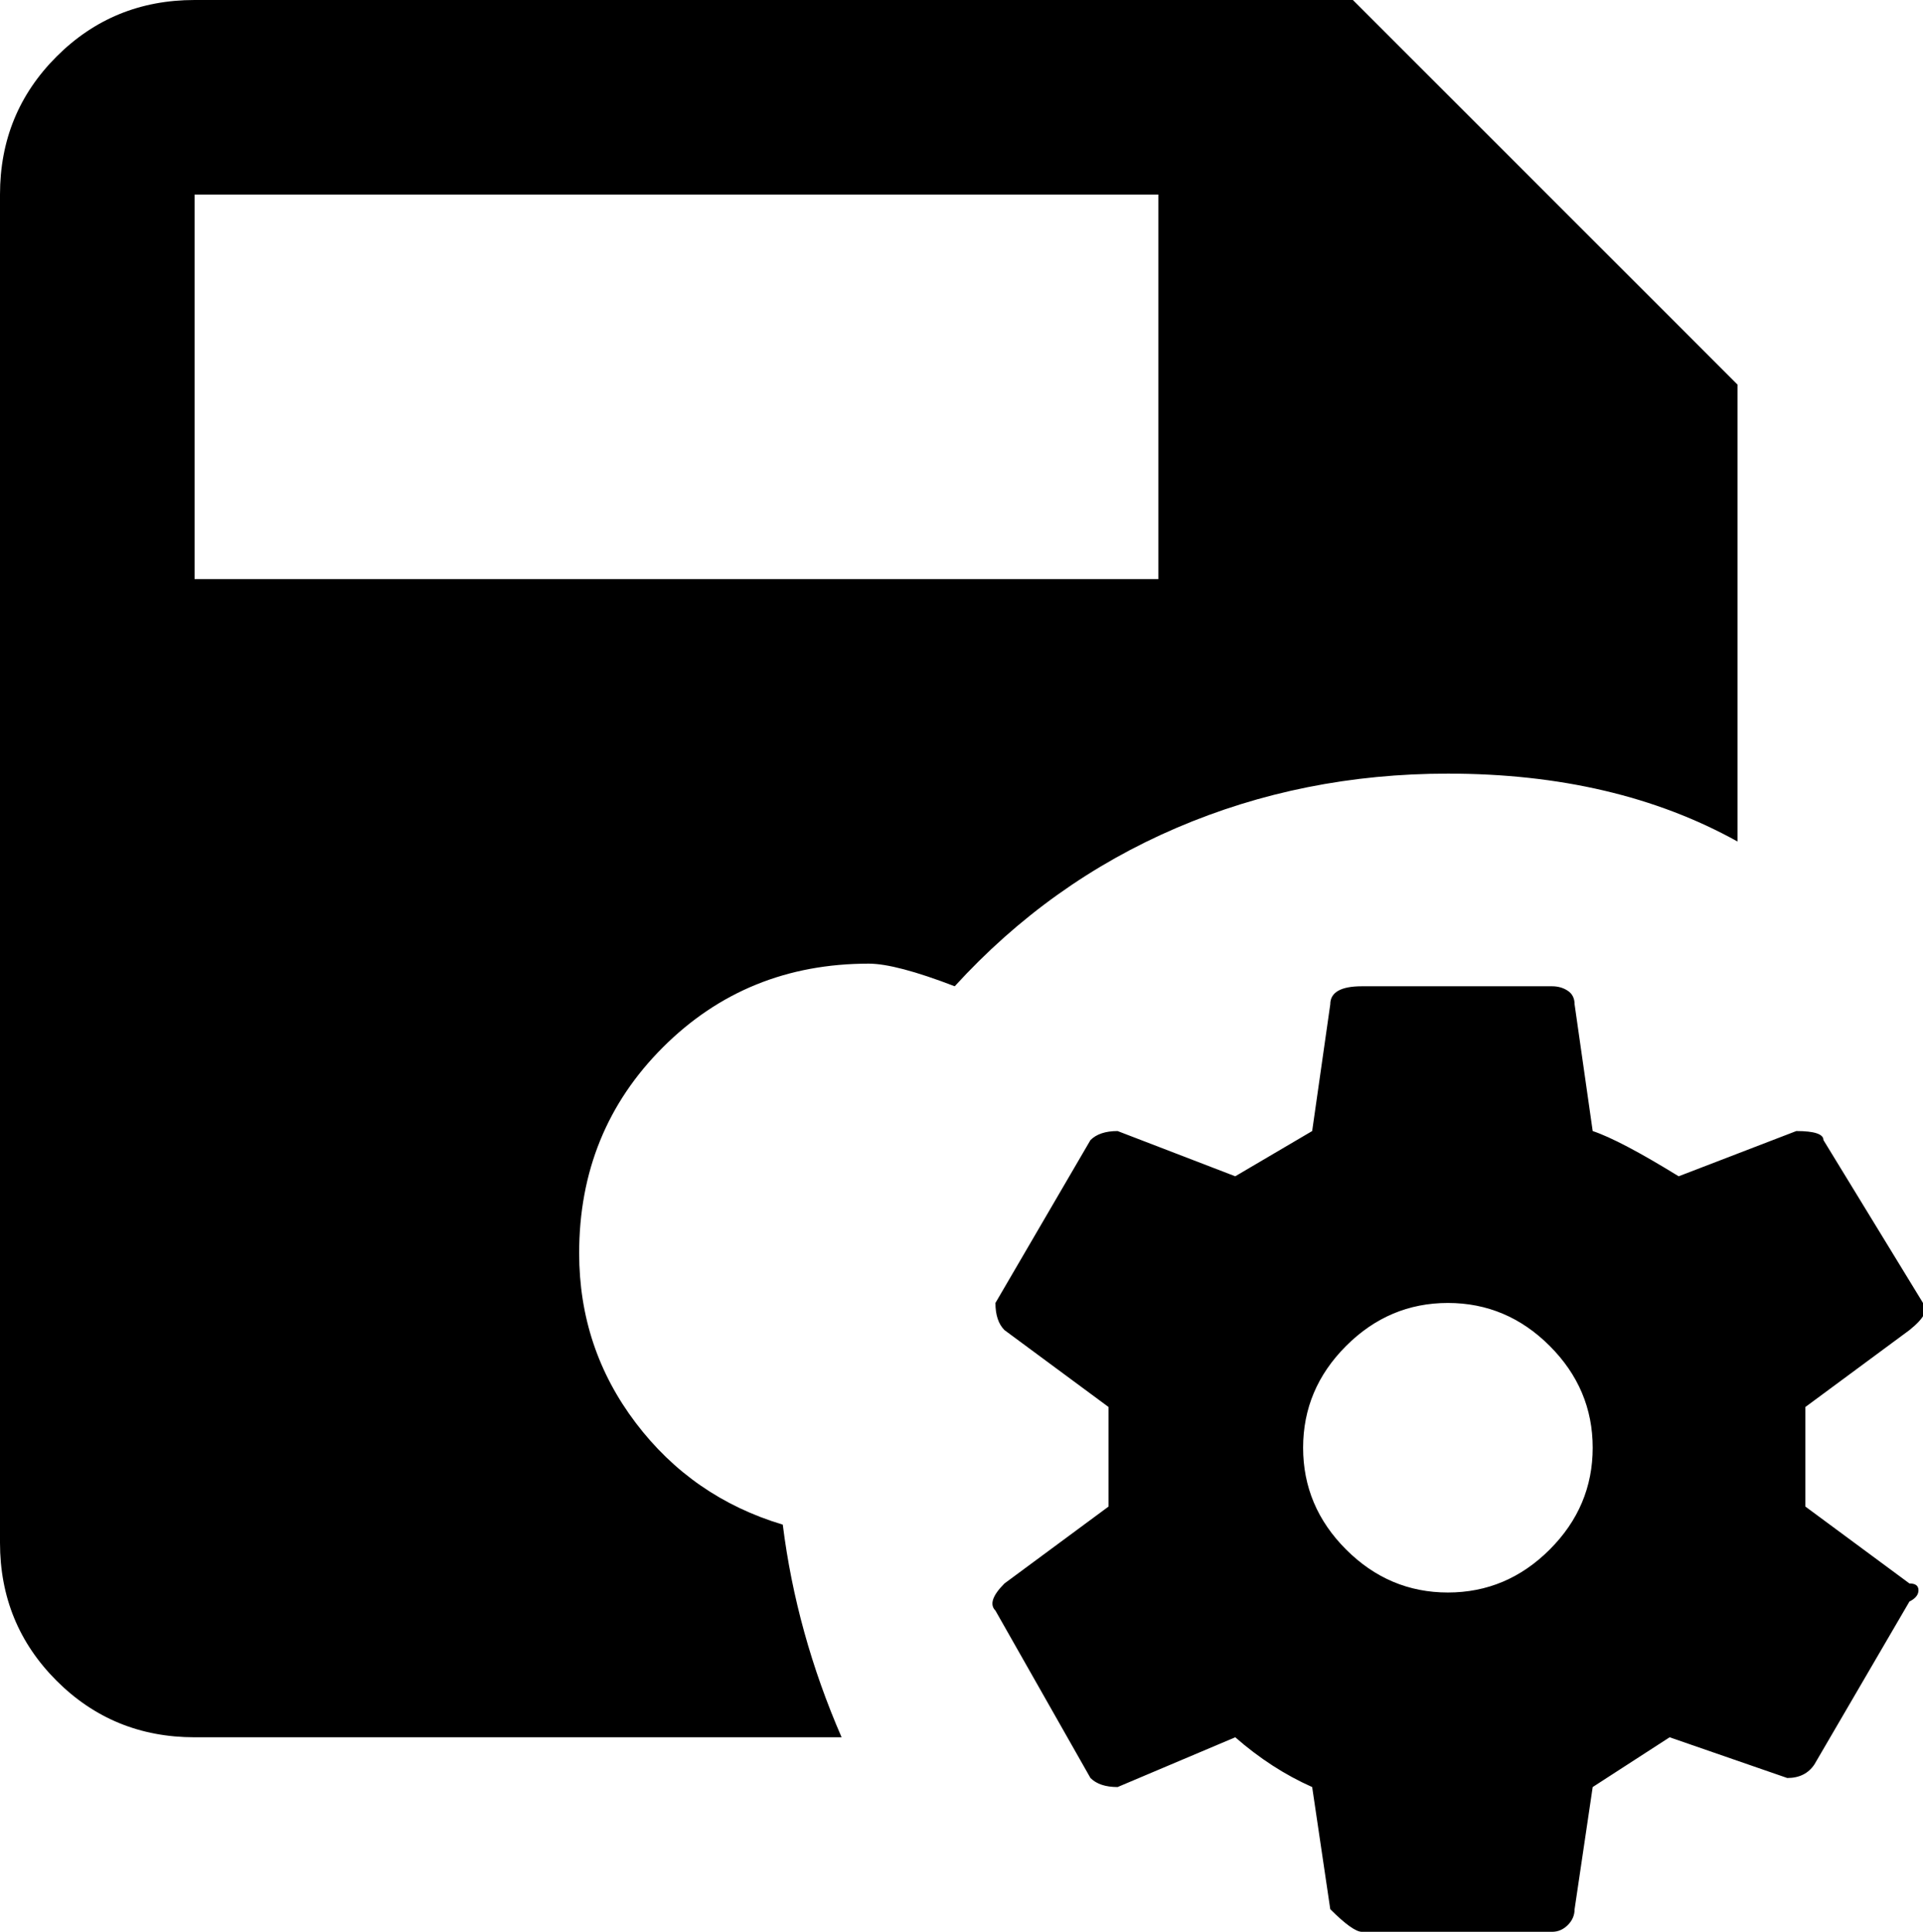 <svg xmlns="http://www.w3.org/2000/svg" viewBox="64 -43 425 427">
      <g transform="scale(1 -1) translate(0 -341)">
        <path d="M448 198V299L363 384H107Q89 384 76.5 371.5Q64 359 64 341V43Q64 25 76.5 12.5Q89 0 107 0H250Q240 23 237 47Q217 53 204.5 69.5Q192 86 192 107Q192 134 210.5 152.5Q229 171 256 171Q262 171 275 166Q296 189 324.0 201.0Q352 213 384 213Q421 213 448 198ZM320 256H107V341H320ZM463 51V73L486 90Q491 94 489 96L467 132Q467 134 461 134L435 124Q422 132 416 134L412 162Q412 164 410.5 165.0Q409 166 407 166H365Q358 166 358 162L354 134L337 124L311 134Q307 134 305 132L284 96Q284 92 286 90L309 73V51L286 34Q282 30 284 28L305 -9Q307 -11 311 -11L337 0Q345 -7 354 -11L358 -38Q363 -43 365 -43H407Q409 -43 410.5 -41.5Q412 -40 412 -38L416 -11L433 0L459 -9Q463 -9 465 -6L486 30Q488 31 488.0 32.5Q488 34 486 34ZM384 32Q371 32 361.5 41.5Q352 51 352.0 64.0Q352 77 361.5 86.5Q371 96 384.0 96.0Q397 96 406.5 86.5Q416 77 416.0 64.0Q416 51 406.5 41.5Q397 32 384 32Z" />
      </g>
    </svg>